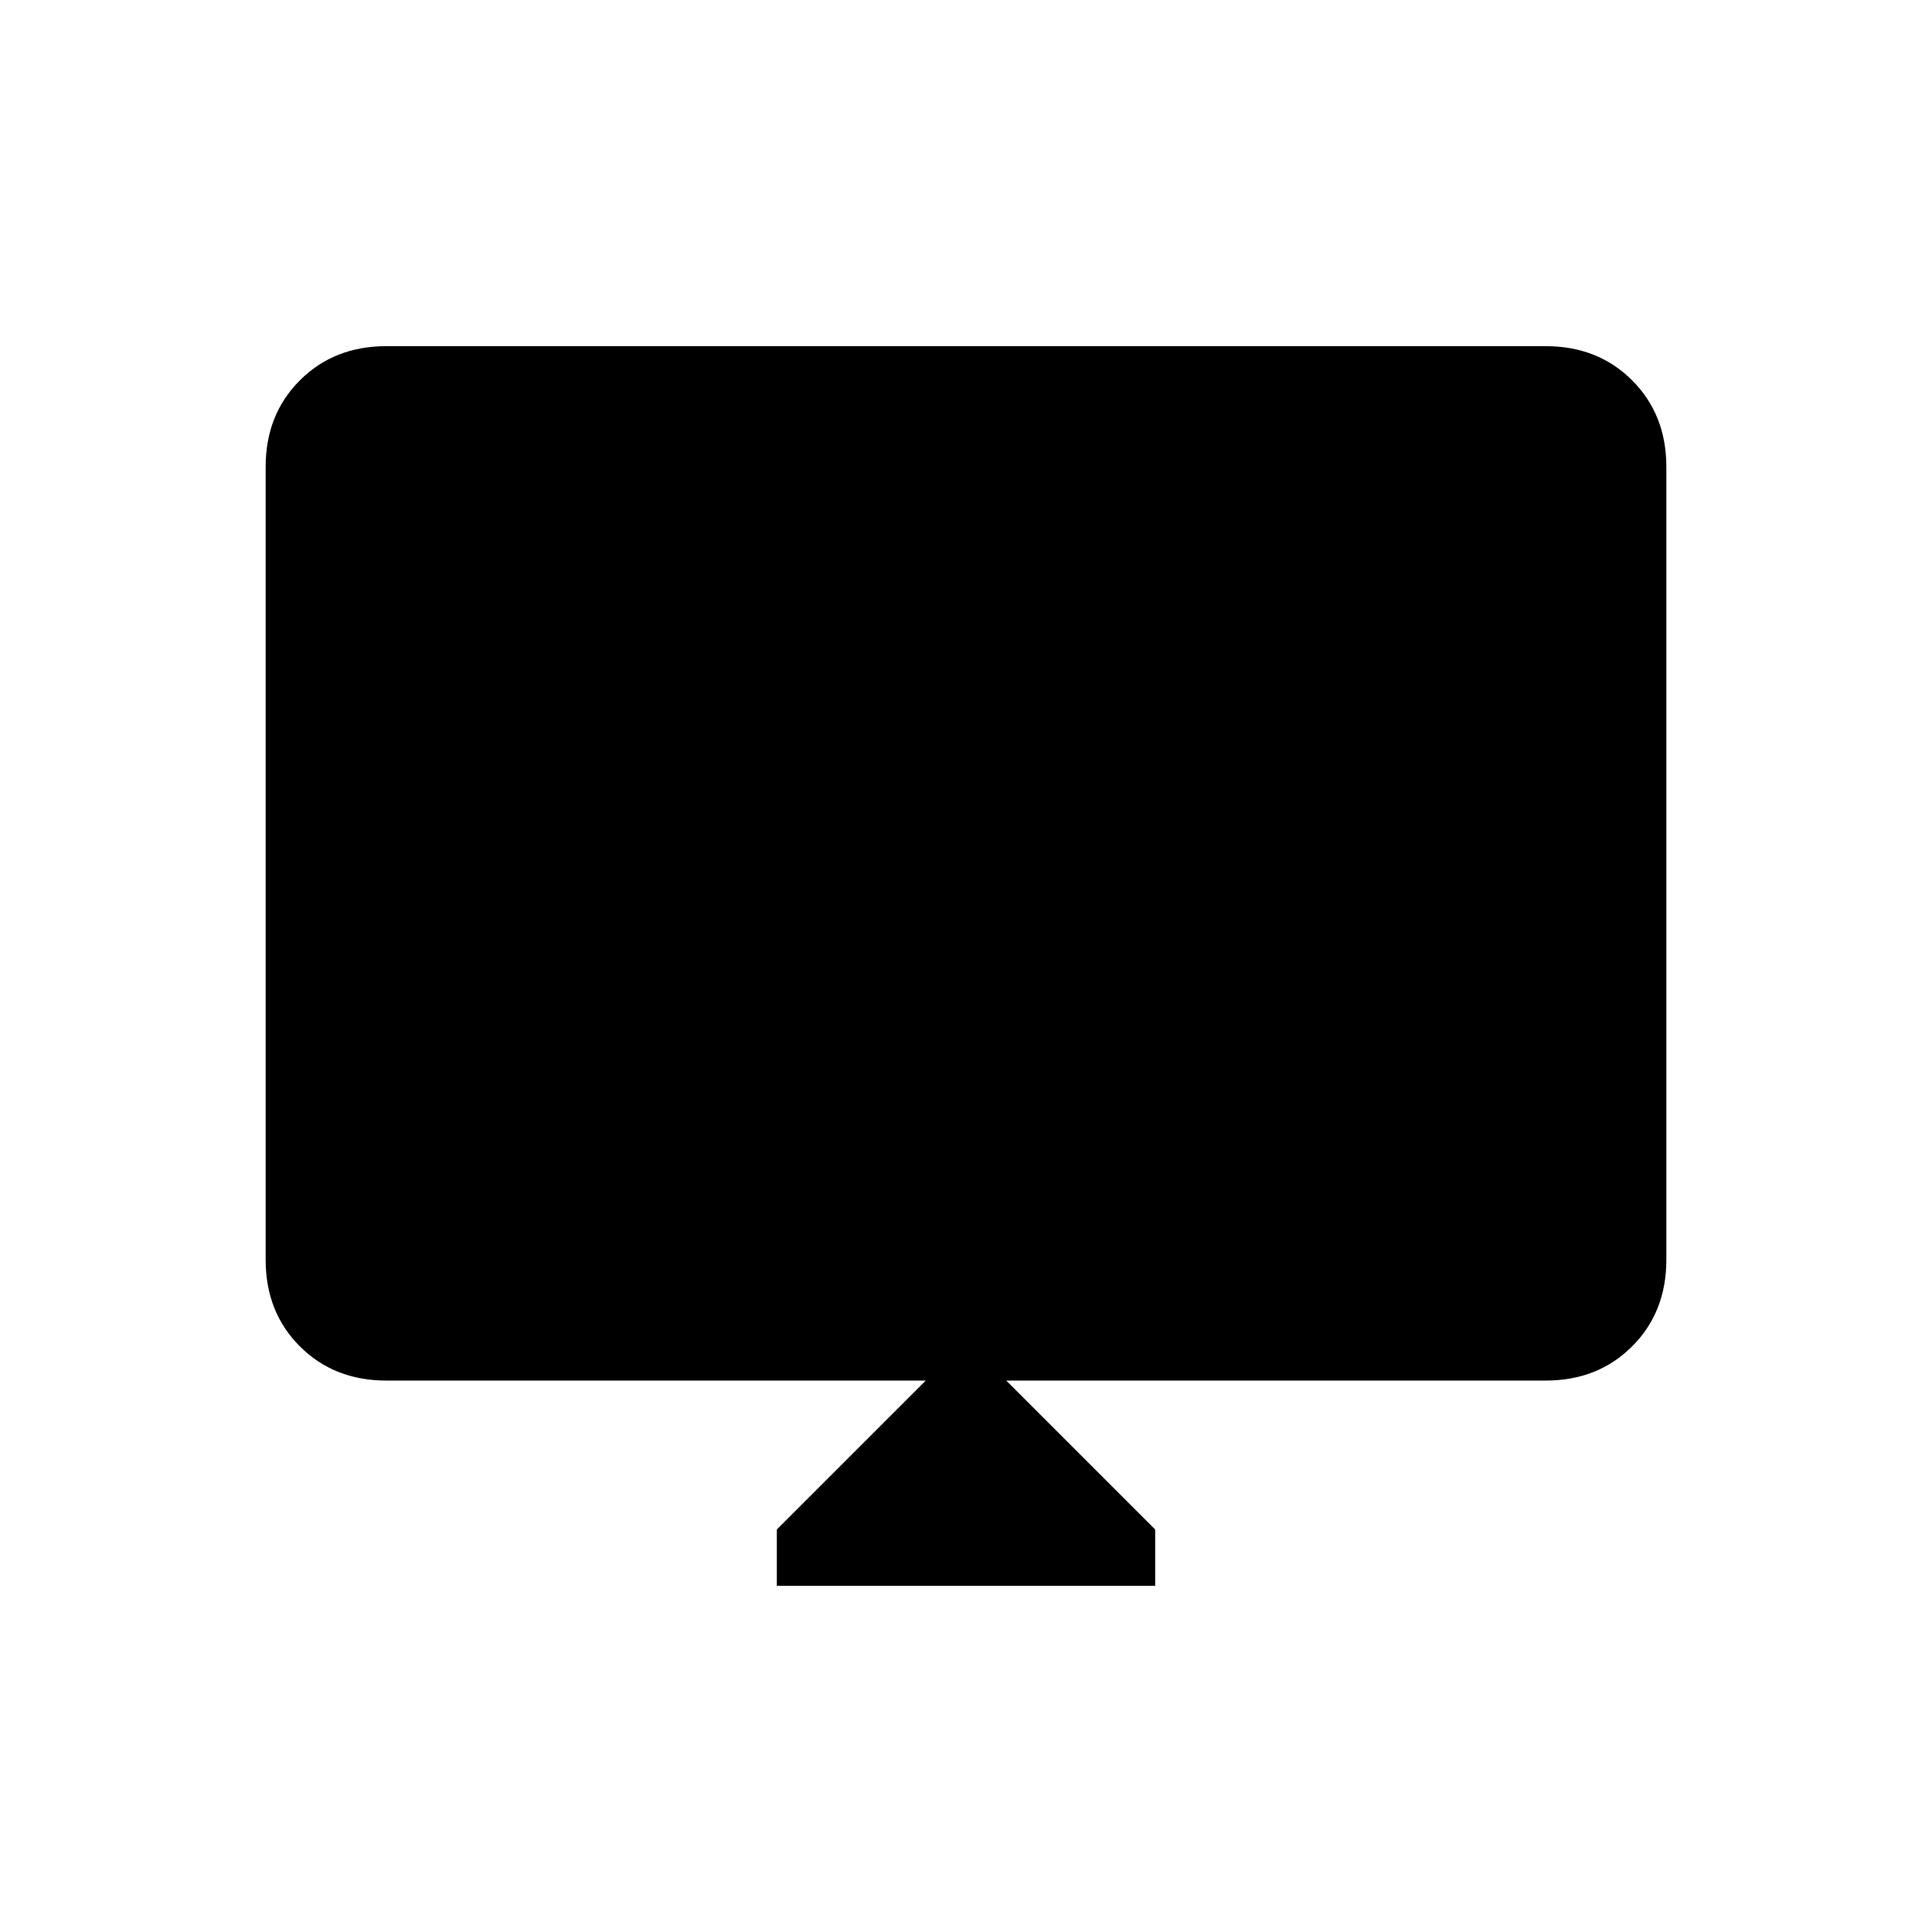 <svg xmlns="http://www.w3.org/2000/svg" height="24" viewBox="0 -960 960 960" width="24"><path d="M386-172v-28l74-74H192q-26 0-43-17t-17-43v-394q0-26 17-43t43-17h576q26 0 43 17t17 43v394q0 26-17 43t-43 17H500l74 74v28H386Z"/></svg>